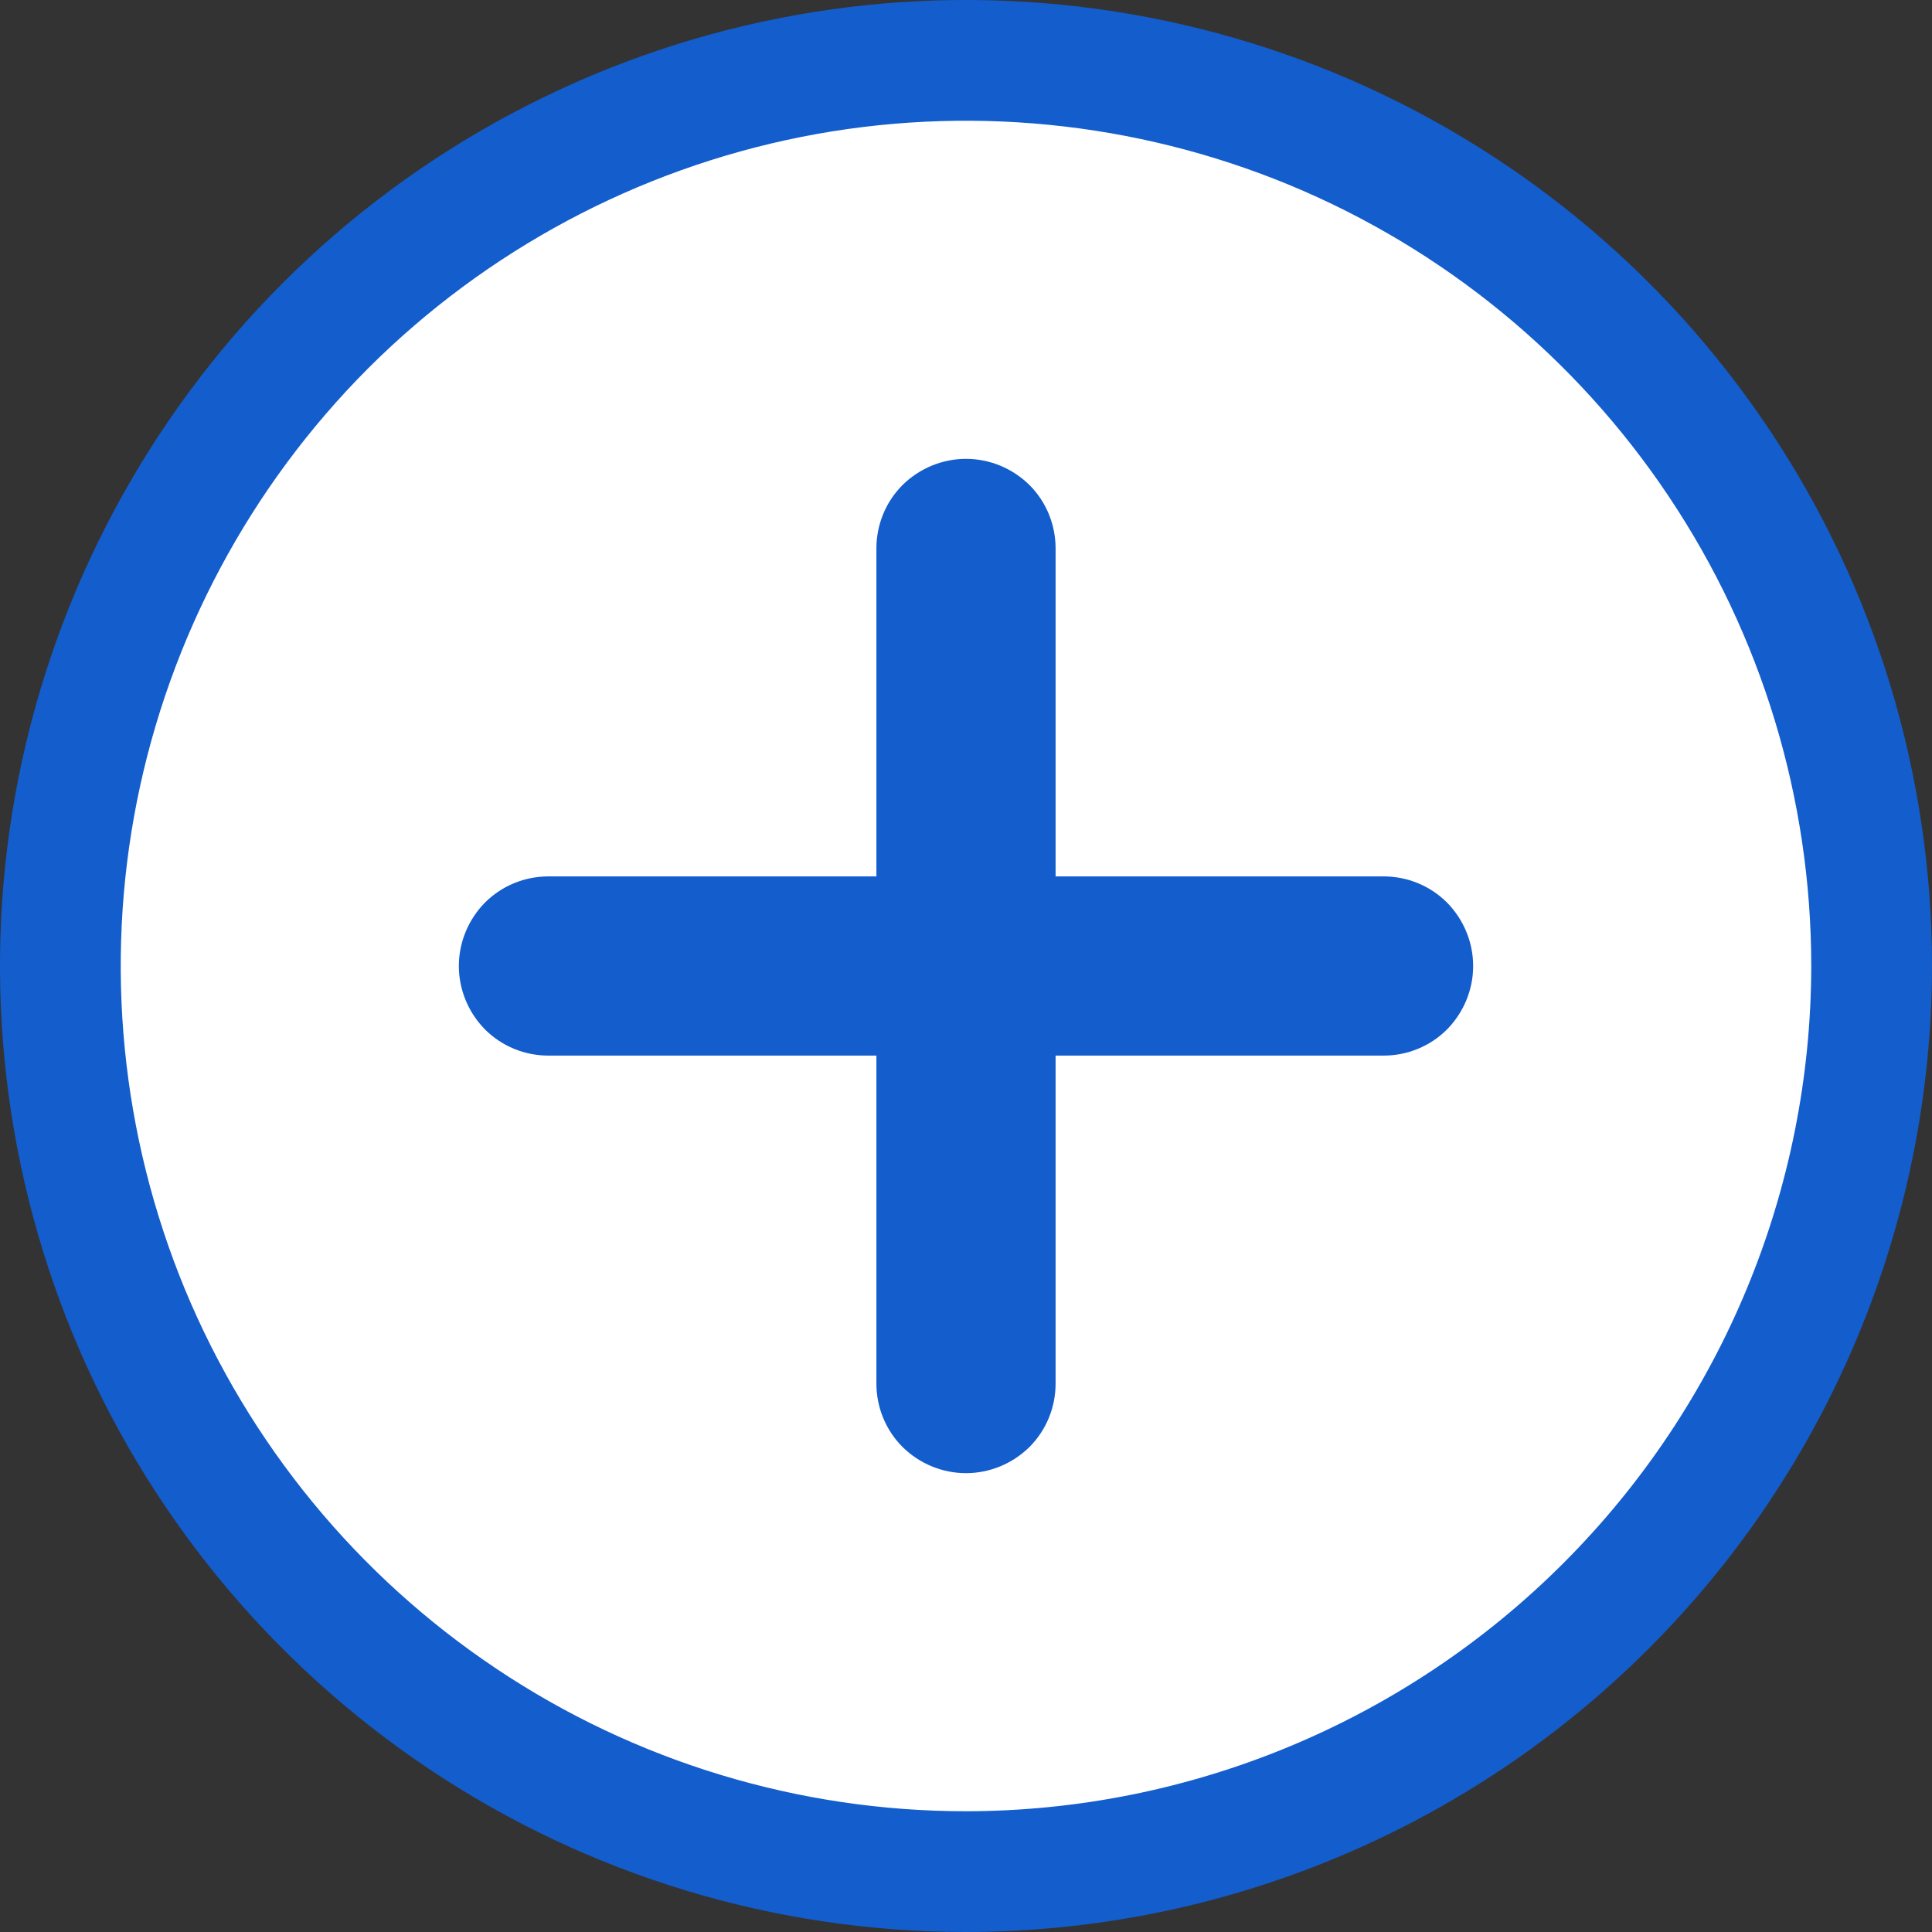 <svg width="8" height="8" viewBox="0 0 8 8" fill="none" xmlns="http://www.w3.org/2000/svg">
<rect x="0" y="0" width="8" height="8" fill="#333333" stroke="none"/>
<path d="M1.917 7.118C2.533 7.53 3.258 7.75 4 7.75C4.994 7.749 5.947 7.353 6.65 6.65C7.353 5.947 7.749 4.994 7.75 4C7.75 3.258 7.53 2.533 7.118 1.917C6.706 1.3 6.12 0.819 5.435 0.535C4.75 0.252 3.996 0.177 3.268 0.322C2.541 0.467 1.873 0.824 1.348 1.348C0.824 1.873 0.467 2.541 0.322 3.268C0.177 3.996 0.252 4.75 0.535 5.435C0.819 6.12 1.3 6.706 1.917 7.118Z" fill="white" stroke="#135DCD" stroke-width="0.5"/>
<path d="M5.729 4.271H4.271V5.729C4.271 5.801 4.243 5.87 4.192 5.921C4.141 5.971 4.072 6 4 6C3.928 6 3.859 5.971 3.808 5.921C3.757 5.87 3.729 5.801 3.729 5.729V4.271H2.271C2.199 4.271 2.13 4.243 2.079 4.192C2.029 4.141 2 4.072 2 4C2 3.928 2.029 3.859 2.079 3.808C2.13 3.757 2.199 3.729 2.271 3.729H3.729V2.271C3.729 2.199 3.757 2.13 3.808 2.079C3.859 2.029 3.928 2 4 2C4.072 2 4.141 2.029 4.192 2.079C4.243 2.13 4.271 2.199 4.271 2.271V3.729H5.729C5.801 3.729 5.87 3.757 5.921 3.808C5.971 3.859 6 3.928 6 4C6 4.072 5.971 4.141 5.921 4.192C5.87 4.243 5.801 4.271 5.729 4.271Z" fill="#135DCD" stroke="#135DCD" stroke-width="0.2"/>
</svg>
